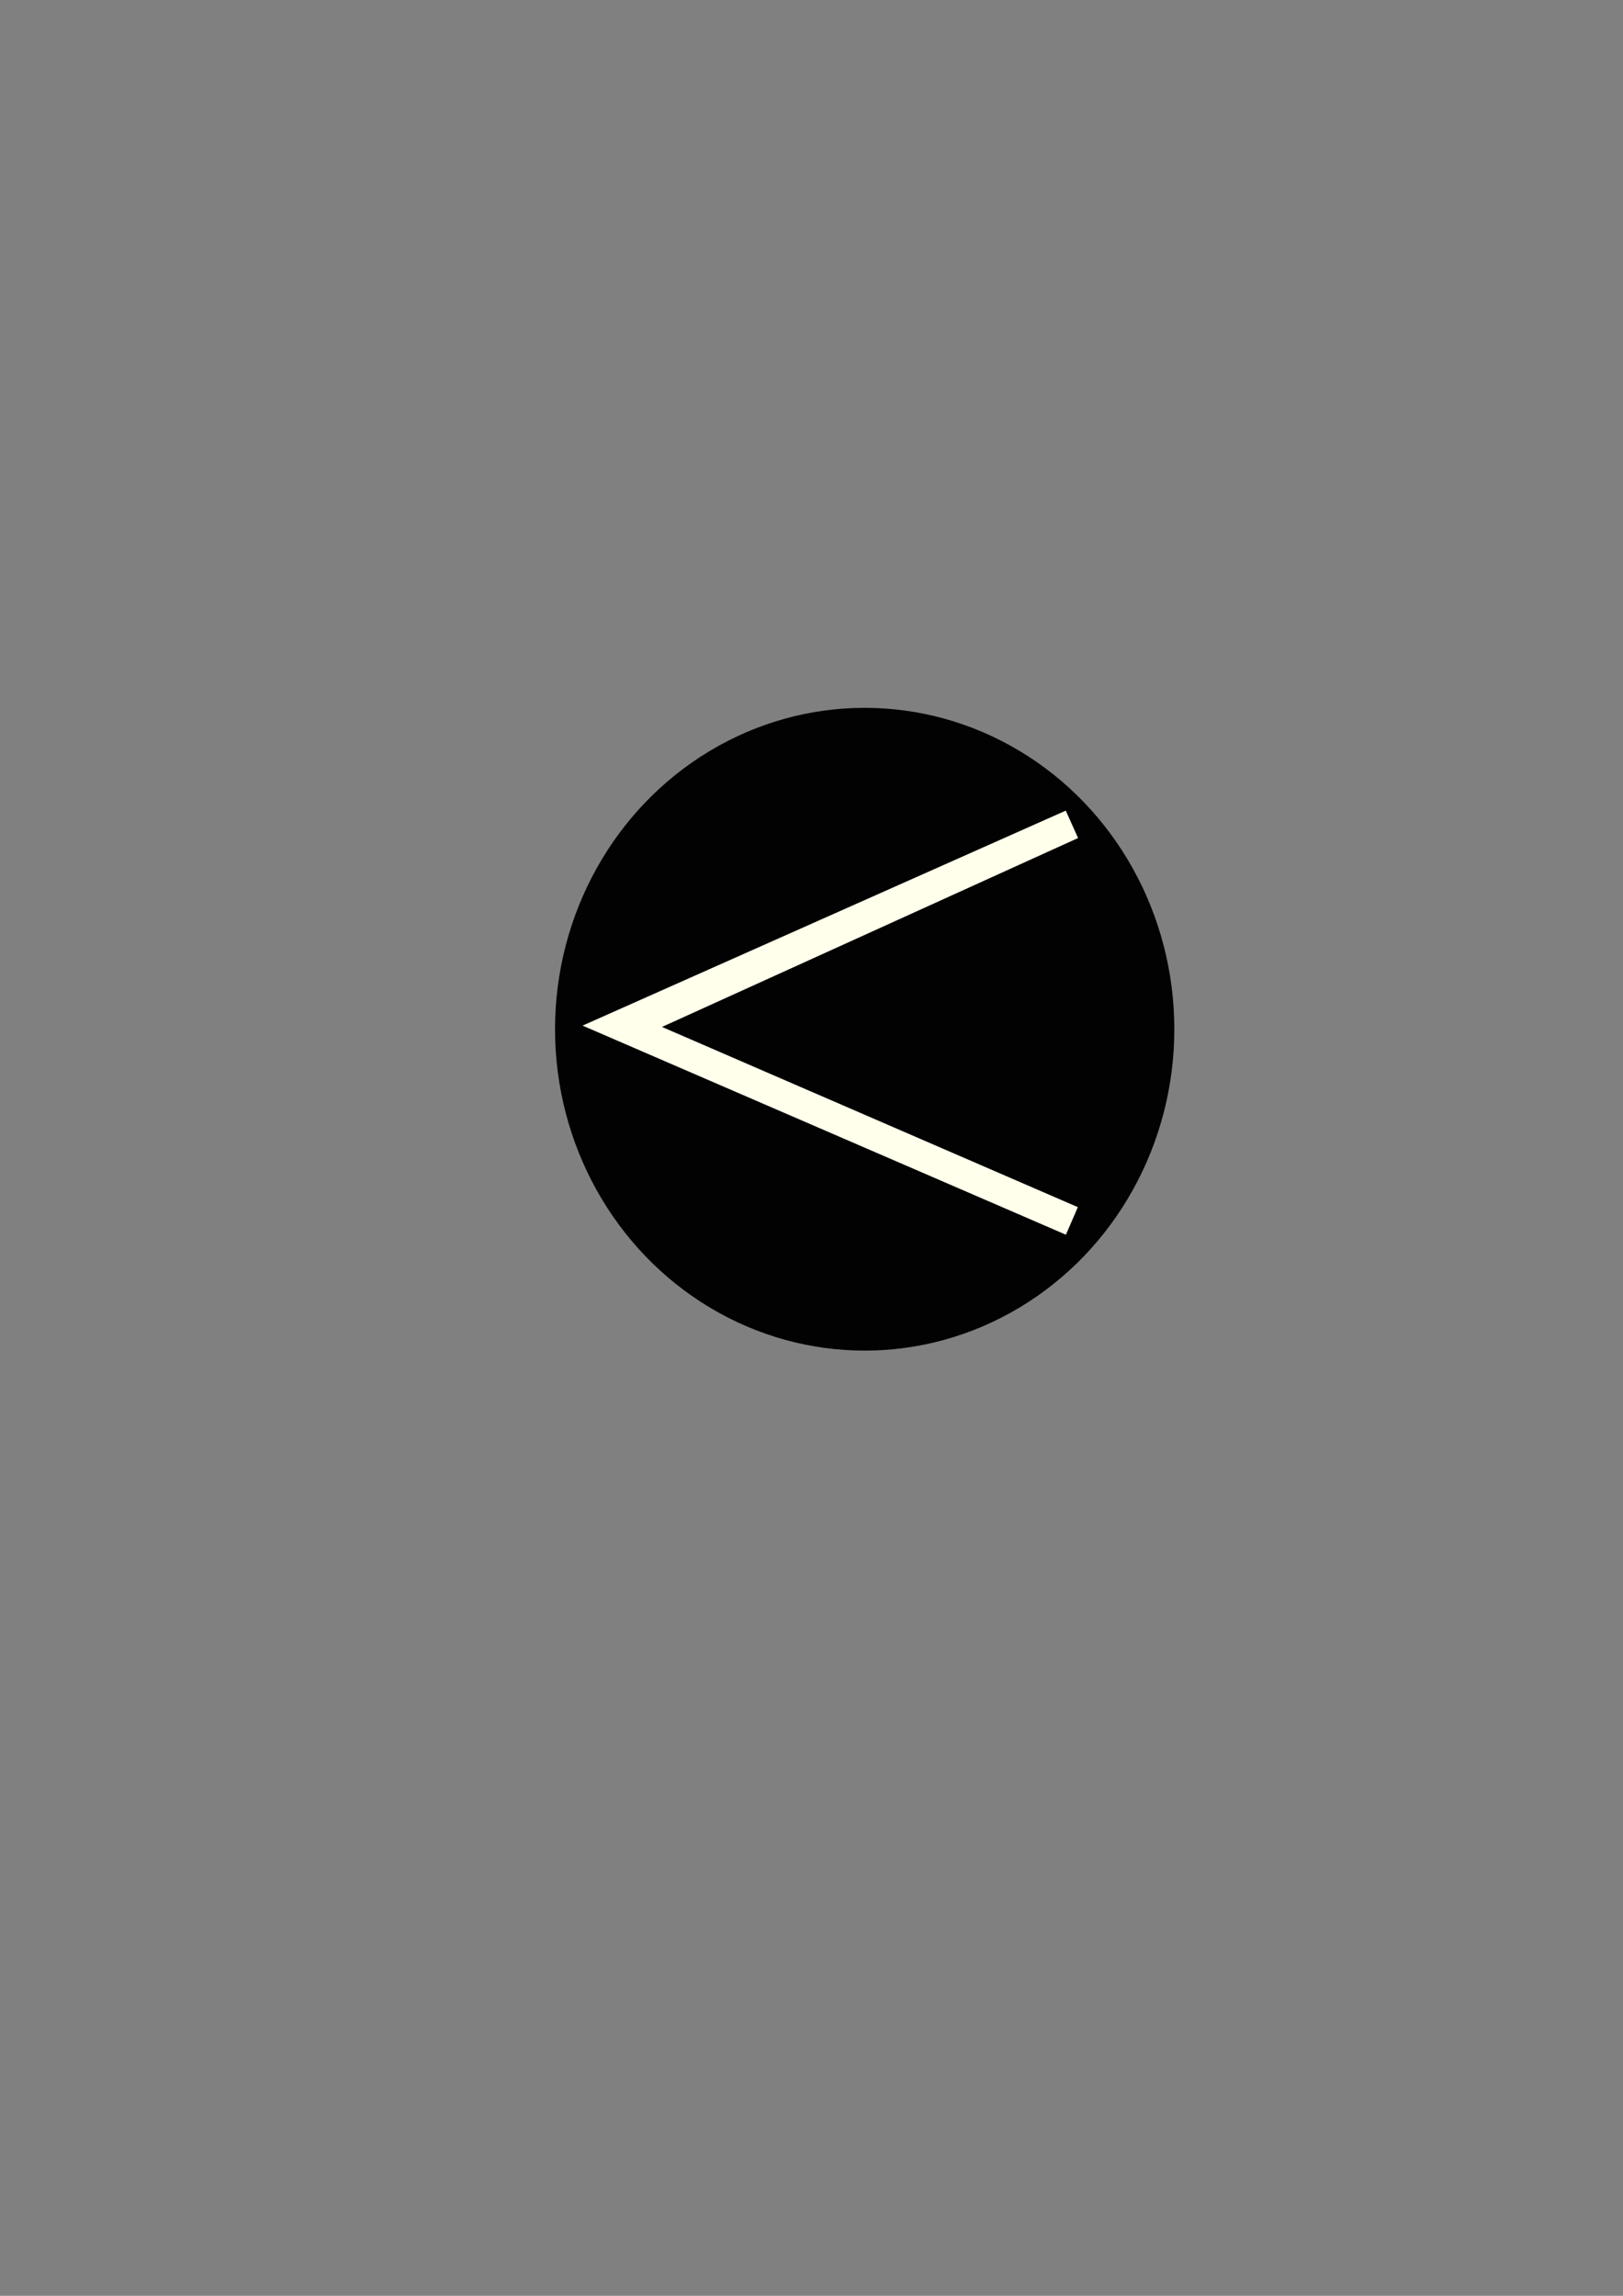 <?xml version="1.0" encoding="UTF-8" standalone="no"?>
<!-- Created with Inkscape (http://www.inkscape.org/) -->

<svg
   xmlns:dc="http://purl.org/dc/elements/1.1/"
   xmlns:cc="http://creativecommons.org/ns#"
   xmlns:rdf="http://www.w3.org/1999/02/22-rdf-syntax-ns#"
   xmlns:svg="http://www.w3.org/2000/svg"
   xmlns="http://www.w3.org/2000/svg"
   xmlns:sodipodi="http://sodipodi.sourceforge.net/DTD/sodipodi-0.dtd"
   xmlns:inkscape="http://www.inkscape.org/namespaces/inkscape"
   width="210mm"
   height="297mm"
   viewBox="0 0 210 297"
   version="1.1"
   id="svg8"
   inkscape:version="0.92.1 r15371"
   sodipodi:docname="button backward.svg">
  <rect x="0" y="0" width="210" height="297" fill="#808080" stroke="none"/>
  <defs
     id="defs2" />
  <sodipodi:namedview
     id="base"
     pagecolor="#ffffff"
     bordercolor="#666666"
     borderopacity="1.0"
     inkscape:pageopacity="0.0"
     inkscape:pageshadow="2"
     inkscape:zoom="1.4"
     inkscape:cx="423.35575"
     inkscape:cy="588.57143"
     inkscape:document-units="mm"
     inkscape:current-layer="layer1"
     showgrid="false"
     inkscape:window-width="1920"
     inkscape:window-height="1057"
     inkscape:window-x="-8"
     inkscape:window-y="-8"
     inkscape:window-maximized="1" />
  <g
     inkscape:label="Layer 1"
     inkscape:groupmode="layer"
     id="layer1">
    <rect
       style="display:none;fill:#ffd42a;fill-opacity:1;stroke:#ffcc00;stroke-width:0;stroke-miterlimit:4;stroke-dasharray:none;stroke-opacity:1"
       id="rect4491"
       width="34.774"
       height="34.774"
       x="88.446"
       y="109.524"
       ry="0.3" />
    <ellipse
       style="fill:#000000;fill-opacity:0.981;fill-rule:nonzero;stroke:#ffcc00;stroke-width:0;stroke-miterlimit:4;stroke-dasharray:none;stroke-opacity:1"
       id="path4548"
       cx="-111.881"
       cy="133.147"
       rx="40.065"
       ry="41.577"
       transform="scale(-1,1)" />
    <path
       style="fill:none;stroke:#ffffeb;stroke-width:3.887;stroke-linecap:butt;stroke-linejoin:miter;stroke-miterlimit:4;stroke-dasharray:none;stroke-opacity:1"
       d="M 138.689,106.644 80.216,132.654 138.689,157.947 80.862,132.892 Z"
       id="path4544"
       inkscape:connector-curvature="0"
       sodipodi:nodetypes="ccccc" />
  </g>
</svg>
